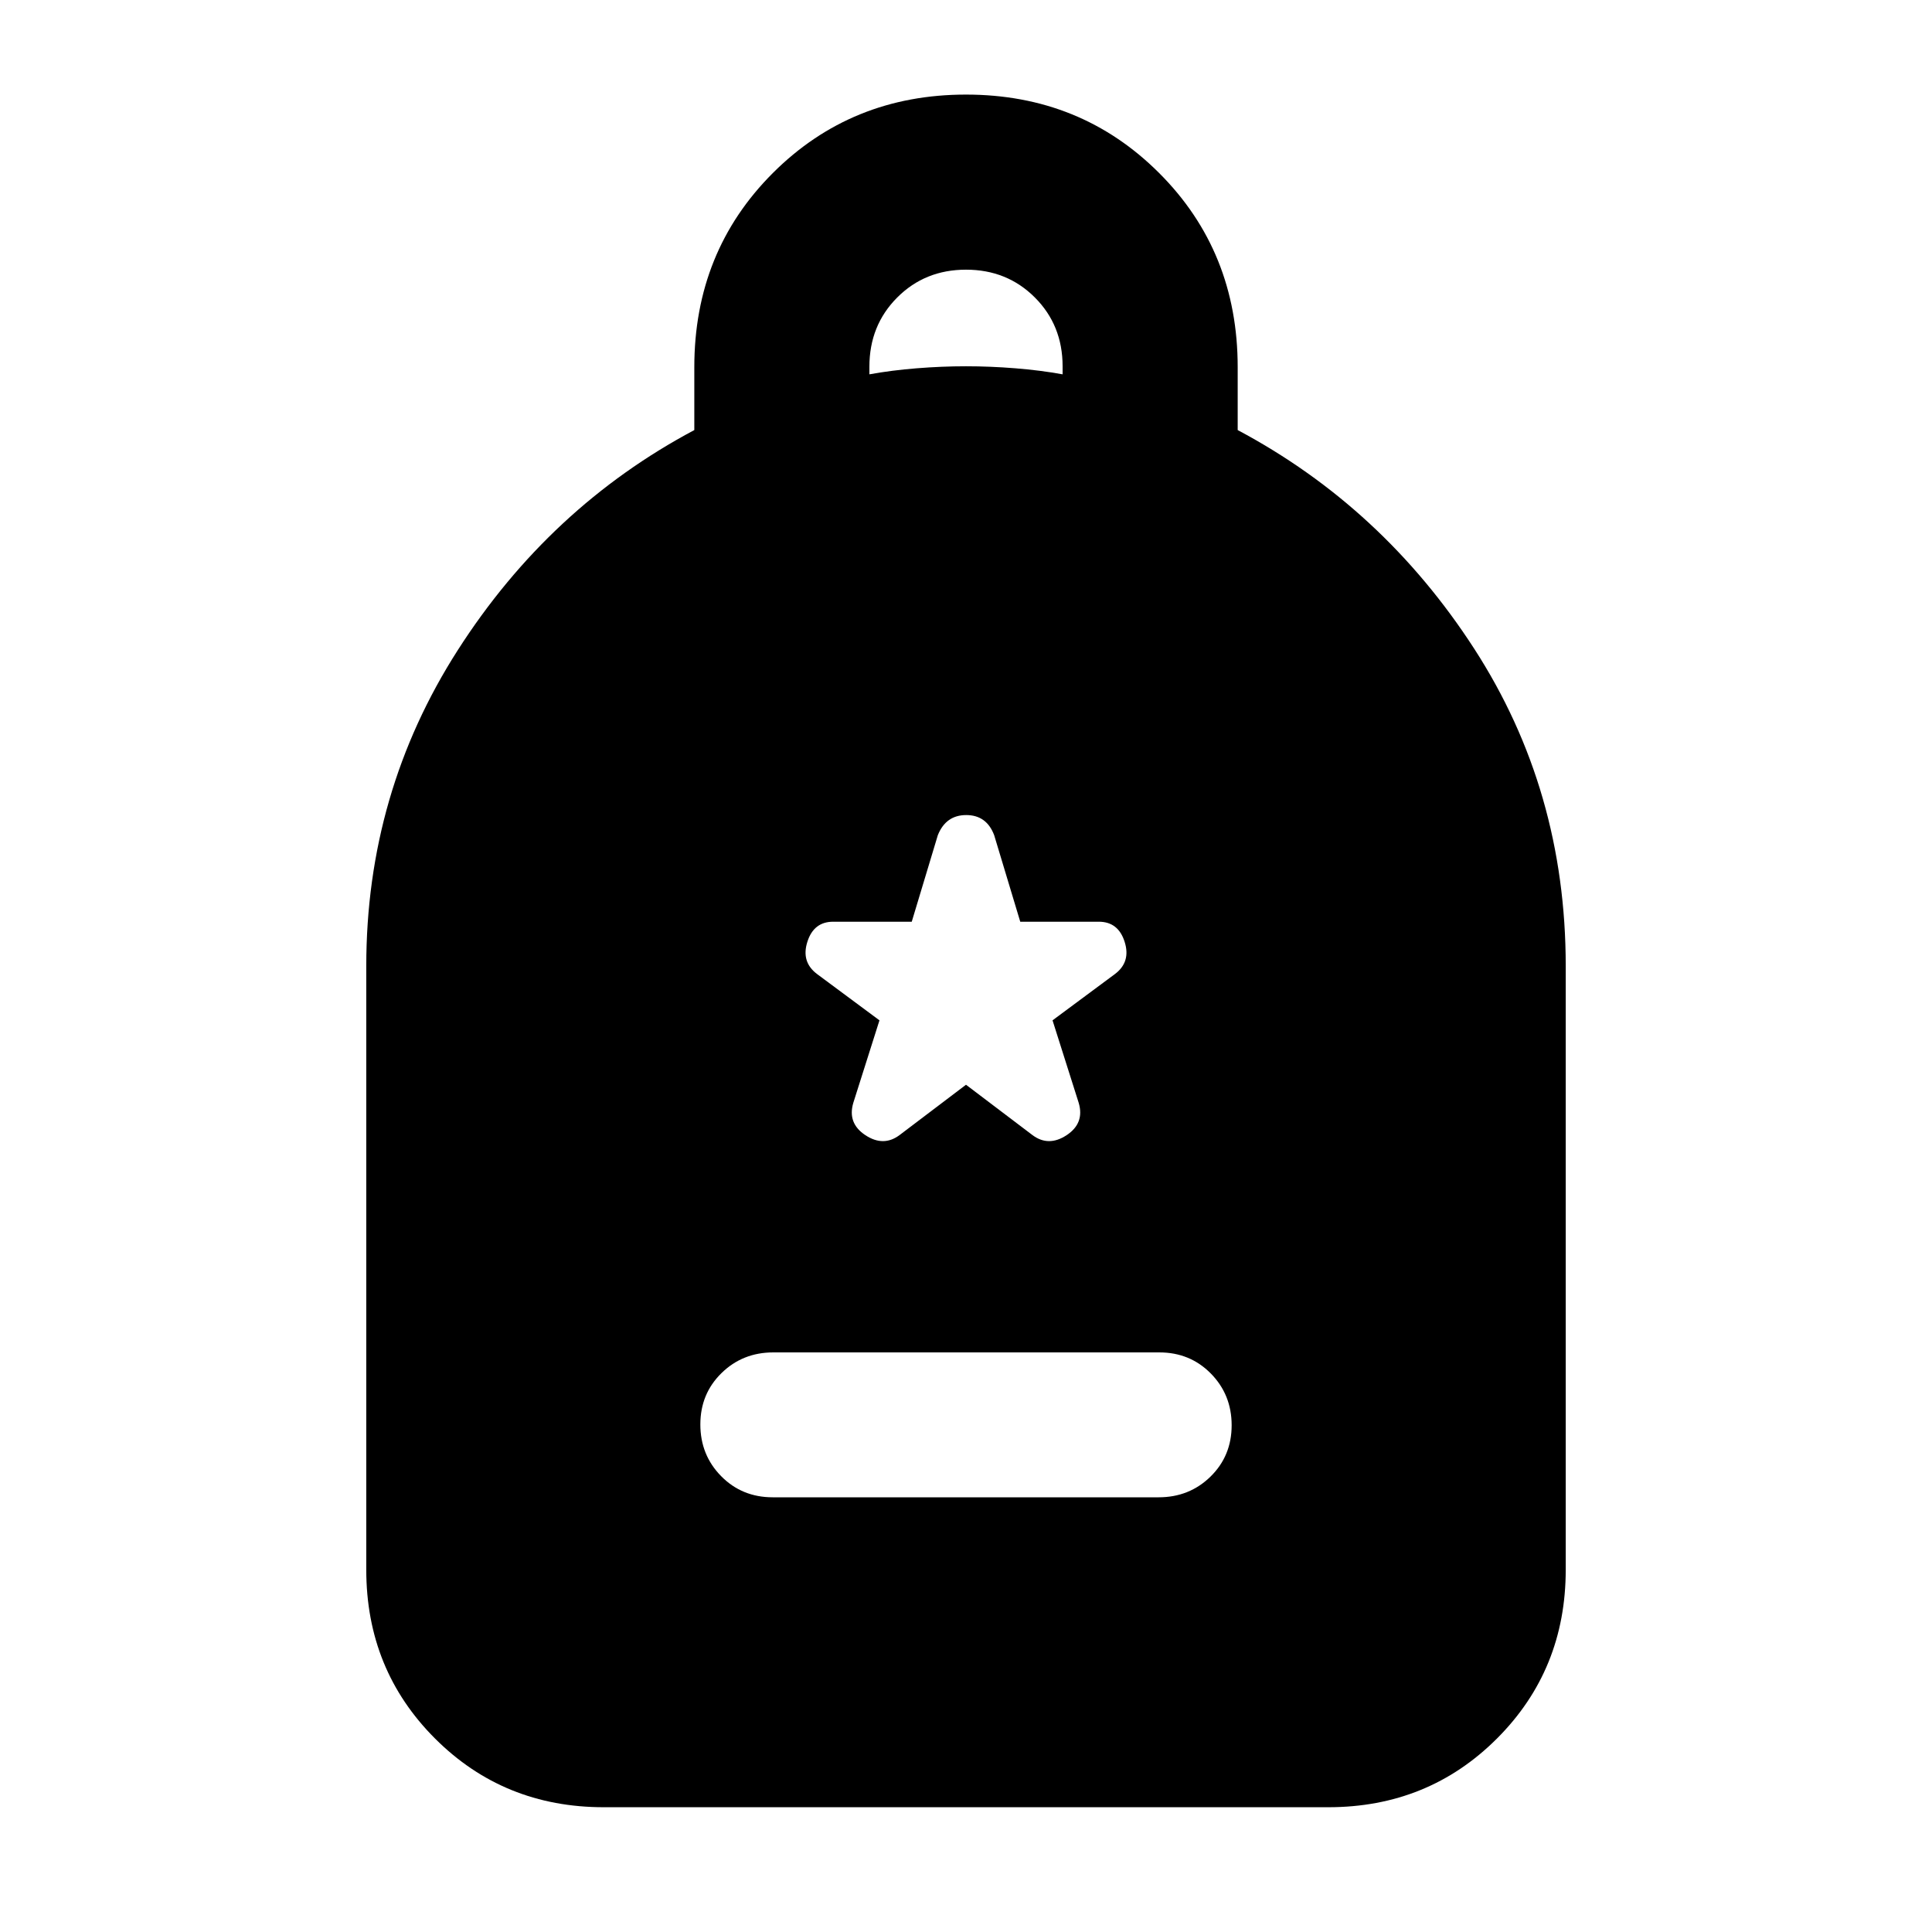 <svg xmlns="http://www.w3.org/2000/svg" height="20" viewBox="0 -960 960 960" width="20"><path d="M383.96-216h191.76q15.28 0 25.78-10.29 10.5-10.29 10.5-25.5t-10.34-25.71Q591.32-288 576.04-288H384.28q-15.28 0-25.78 10.29-10.5 10.29-10.5 25.5t10.34 25.71q10.34 10.5 25.62 10.5ZM300-62q-49.7 0-83.85-34.15Q182-130.3 182-180v-300q0-86 45.5-157T345-746.3v-31.25Q345-835 384-874t96-39q57 0 96 39t39 96.45v31.25q72 38.3 117.5 108.6T778-480v300q0 49.7-34.15 83.85Q709.7-62 660-62H300Zm132-712q11-2 23.5-3t24.5-1q12 0 24.5 1t23.5 3v-4q0-20.4-13.8-34.2Q500.4-826 480-826q-20.4 0-34.2 13.85Q432-798.3 432-777.82v3.82Zm48 353 33 25q8 6 17 .06t6-16.06l-13-41 31-23q8-6 4.83-16-3.16-10-12.83-10h-39.04L494-545q-3.78-10-13.89-10Q470-555 466-545l-12.96 43H414q-9.67 0-12.83 10-3.17 10 4.83 16l31 23-13 41q-3 10.12 6 16.06 9 5.94 17-.06l33-25Z"/></svg>
